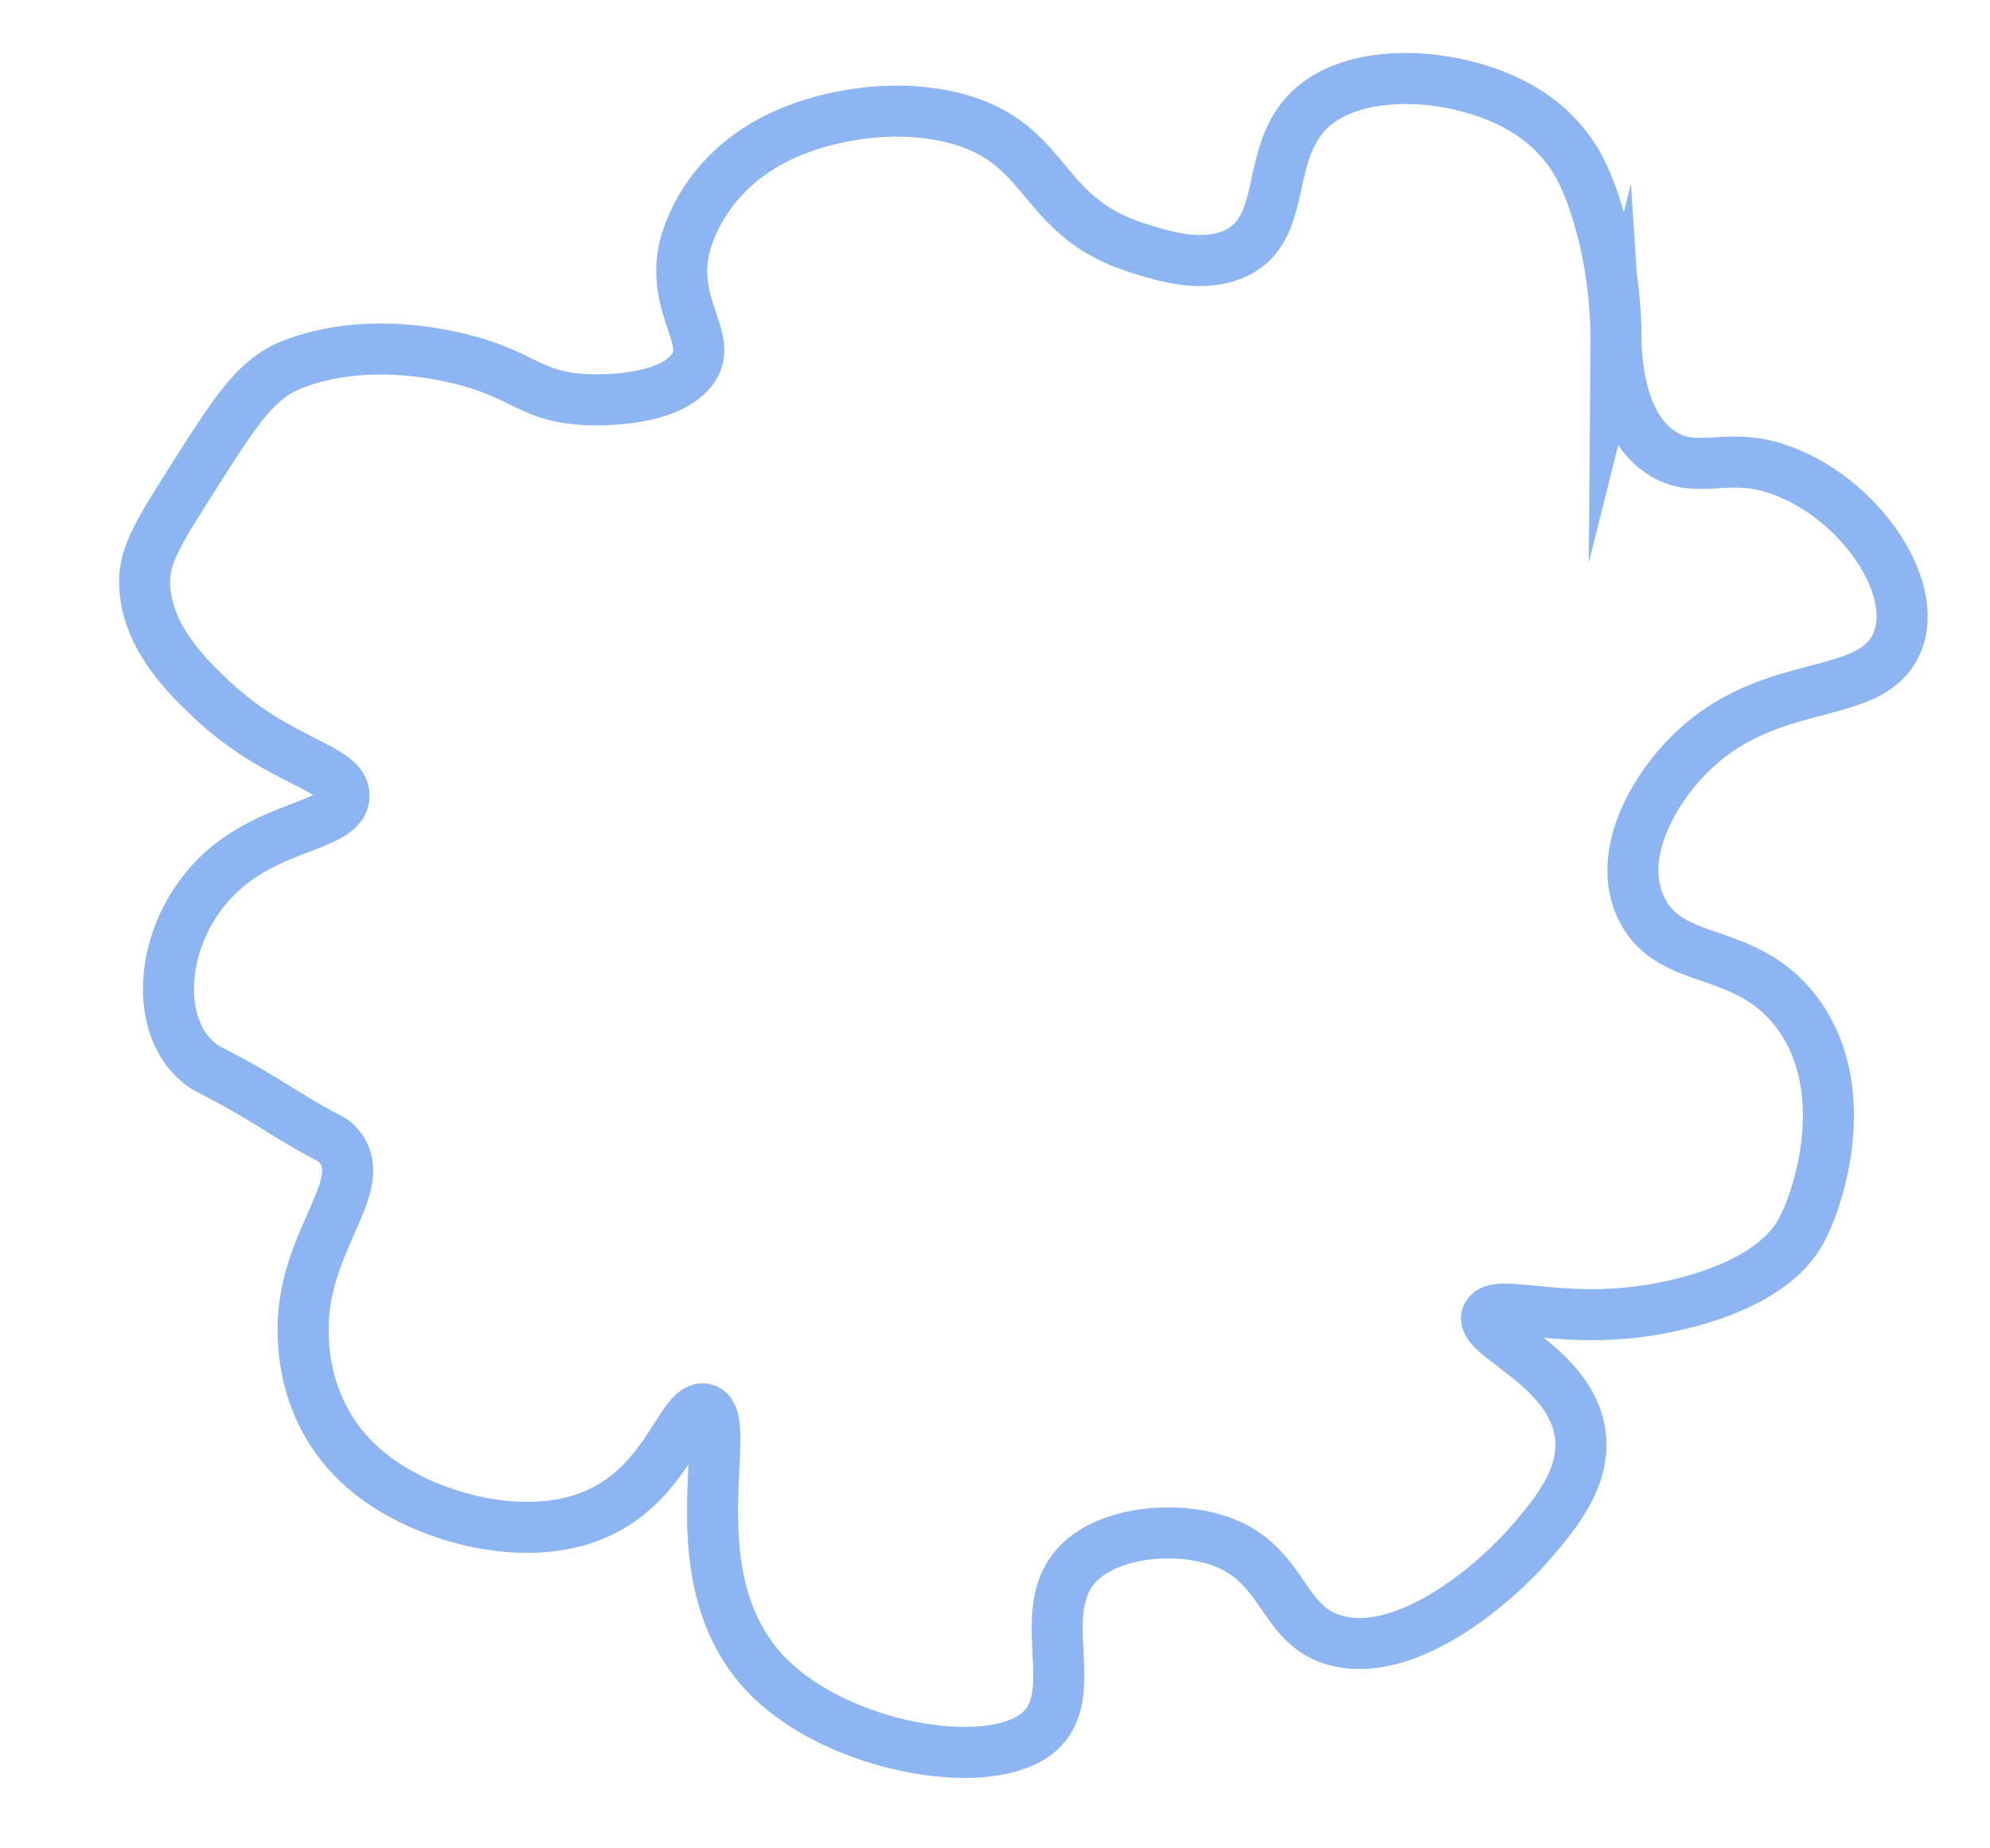 <?xml version="1.0" encoding="UTF-8"?><svg id="Layer_1" xmlns="http://www.w3.org/2000/svg" width="1131" height="1050.5" viewBox="0 0 1131 1050.5"><defs><style>.cls-1{fill:none;stroke:#8db5f1;stroke-miterlimit:10;stroke-width:29px;}</style></defs><path class="cls-1" d="m918.5,198c1.36,20.8,6.62,46.83,25.65,59.33,18.59,12.22,34.88,1.22,59.58,7.37,49.02,12.2,90.61,69.39,73.35,102.94-15.99,31.07-69.64,16.94-114,58.39-24.26,22.67-45.2,61.46-29.71,91.4,16.74,32.37,58.11,19.7,87.14,57.17,32.25,41.63,15.19,101.15,4.19,123.13-.44.88-.83,1.66-1.42,2.7-16.87,29.75-63.58,39.87-74.56,42.24-57.67,12.49-97.22-5.38-103.29,4.67-6.71,11.11,44.79,27.68,52.22,65.05,5.19,26.12-13.92,48.43-27.33,64.08-20.09,23.45-69.2,65.6-109.25,56.51-34.7-7.88-29.62-46.75-72.4-58.46-21.09-5.77-50.38-4-68.86,8.46-39.33,26.5.3,81.16-32.09,103.66-29.91,20.78-109.95,6.31-149.58-32.1-57.45-55.67-18.41-150.4-37.94-153.63-13.69-2.26-21.15,46.23-67.7,62.18-39.2,13.43-91.78-1.14-122.28-25.49-37.88-30.24-37.95-72.58-37.96-82-.08-52.16,40.63-83.31,19.03-105.54-3.41-3.51-2.52-.77-33.24-19.8-7.77-4.82-19.89-12.46-37.58-21.48-2.13-1.08-2-.98-2.39-1.21-30.4-17.57-30.06-71.94,2.85-107.11,30.18-32.26,73.85-30.01,74.63-47.81.72-16.43-37-18.83-75.42-55.18-13.09-12.39-37.93-35.9-37.97-66.93-.02-15.49,8.71-29.26,26.16-56.79,24.49-38.63,36.54-58.26,57.75-66.53,43.92-17.15,90.92-4.48,99.96-2.04,30.94,8.34,36.31,19.96,64.75,21.86,3.87.26,43.8,2.56,60.54-14.54,17-17.35-9.34-34.84-2.79-69.68.69-3.68,9.36-44.96,57.75-66.53,27.44-12.24,68.43-18.49,102.77-7.24,47.69,15.62,42.88,54.54,97.11,71.79,14.49,4.61,35.24,11.21,53.43,4.27,37-14.1,14.37-65.48,53.6-89.51,28.6-17.52,77.12-12.56,108.4,4.2,10.87,5.83,19.06,12.75,25.3,19.88,7.85,8.97,13.89,19.48,19.73,37.33,5.29,16.16,12.17,43.6,11.86,81Z"/></svg>